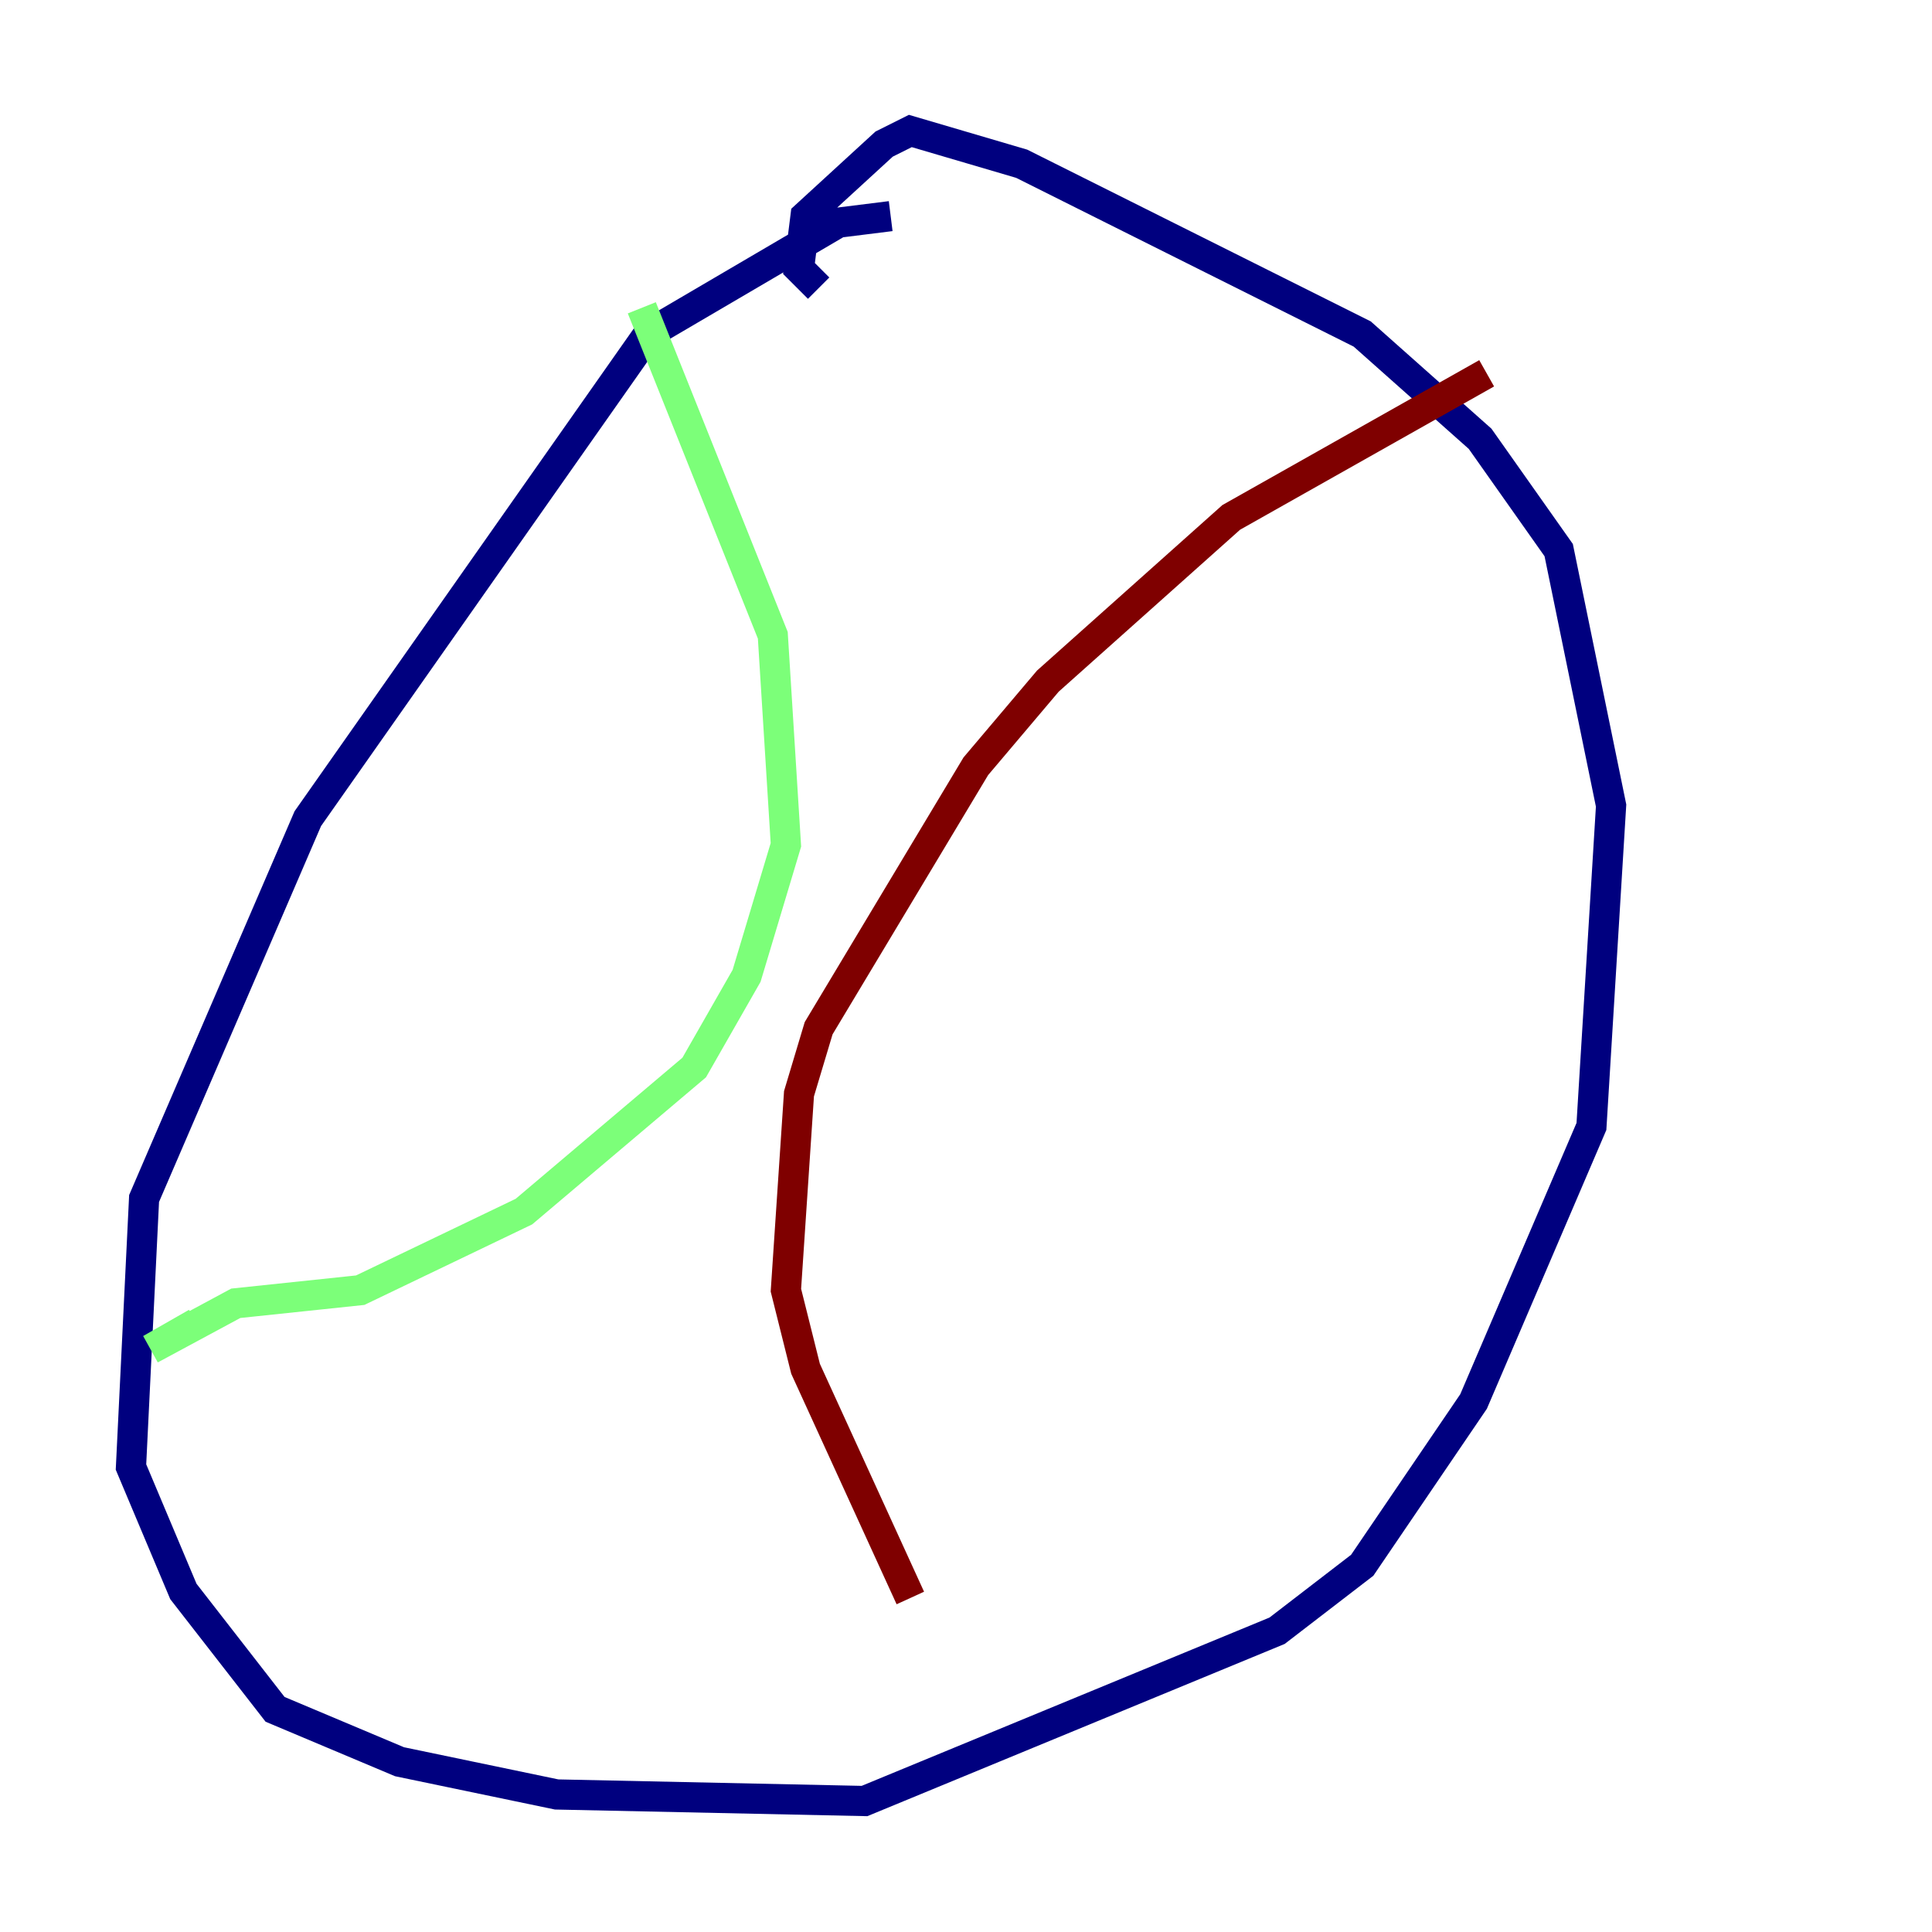 <?xml version="1.0" encoding="utf-8" ?>
<svg baseProfile="tiny" height="128" version="1.2" viewBox="0,0,128,128" width="128" xmlns="http://www.w3.org/2000/svg" xmlns:ev="http://www.w3.org/2001/xml-events" xmlns:xlink="http://www.w3.org/1999/xlink"><defs /><polyline fill="none" points="59.01,14.319 55.539,14.752 42.956,22.129 20.393,54.237 9.546,79.403 8.678,97.193 12.149,105.437 18.224,113.248 26.468,116.719 36.881,118.888 57.275,119.322 84.61,108.041 90.251,103.702 97.627,92.854 105.437,74.63 106.739,53.37 103.268,36.447 98.061,29.071 90.251,22.129 67.688,10.848 60.312,8.678 58.576,9.546 53.37,14.319 52.936,17.79 54.237,19.091" stroke="#00007f" stroke-width="2" /><polyline fill="none" points="42.522,20.393 51.2,42.088 52.068,55.973 49.464,64.651 45.993,70.725 34.712,80.271 23.864,85.478 15.62,86.346 9.98,89.383 13.017,87.647" stroke="#7cff79" stroke-width="2" /><polyline fill="none" points="98.495,24.732 81.573,34.278 69.424,45.125 64.651,50.766 54.237,68.122 52.936,72.461 52.068,85.478 53.37,90.685 60.312,105.871" stroke="#7f0000" stroke-width="2" /></svg>